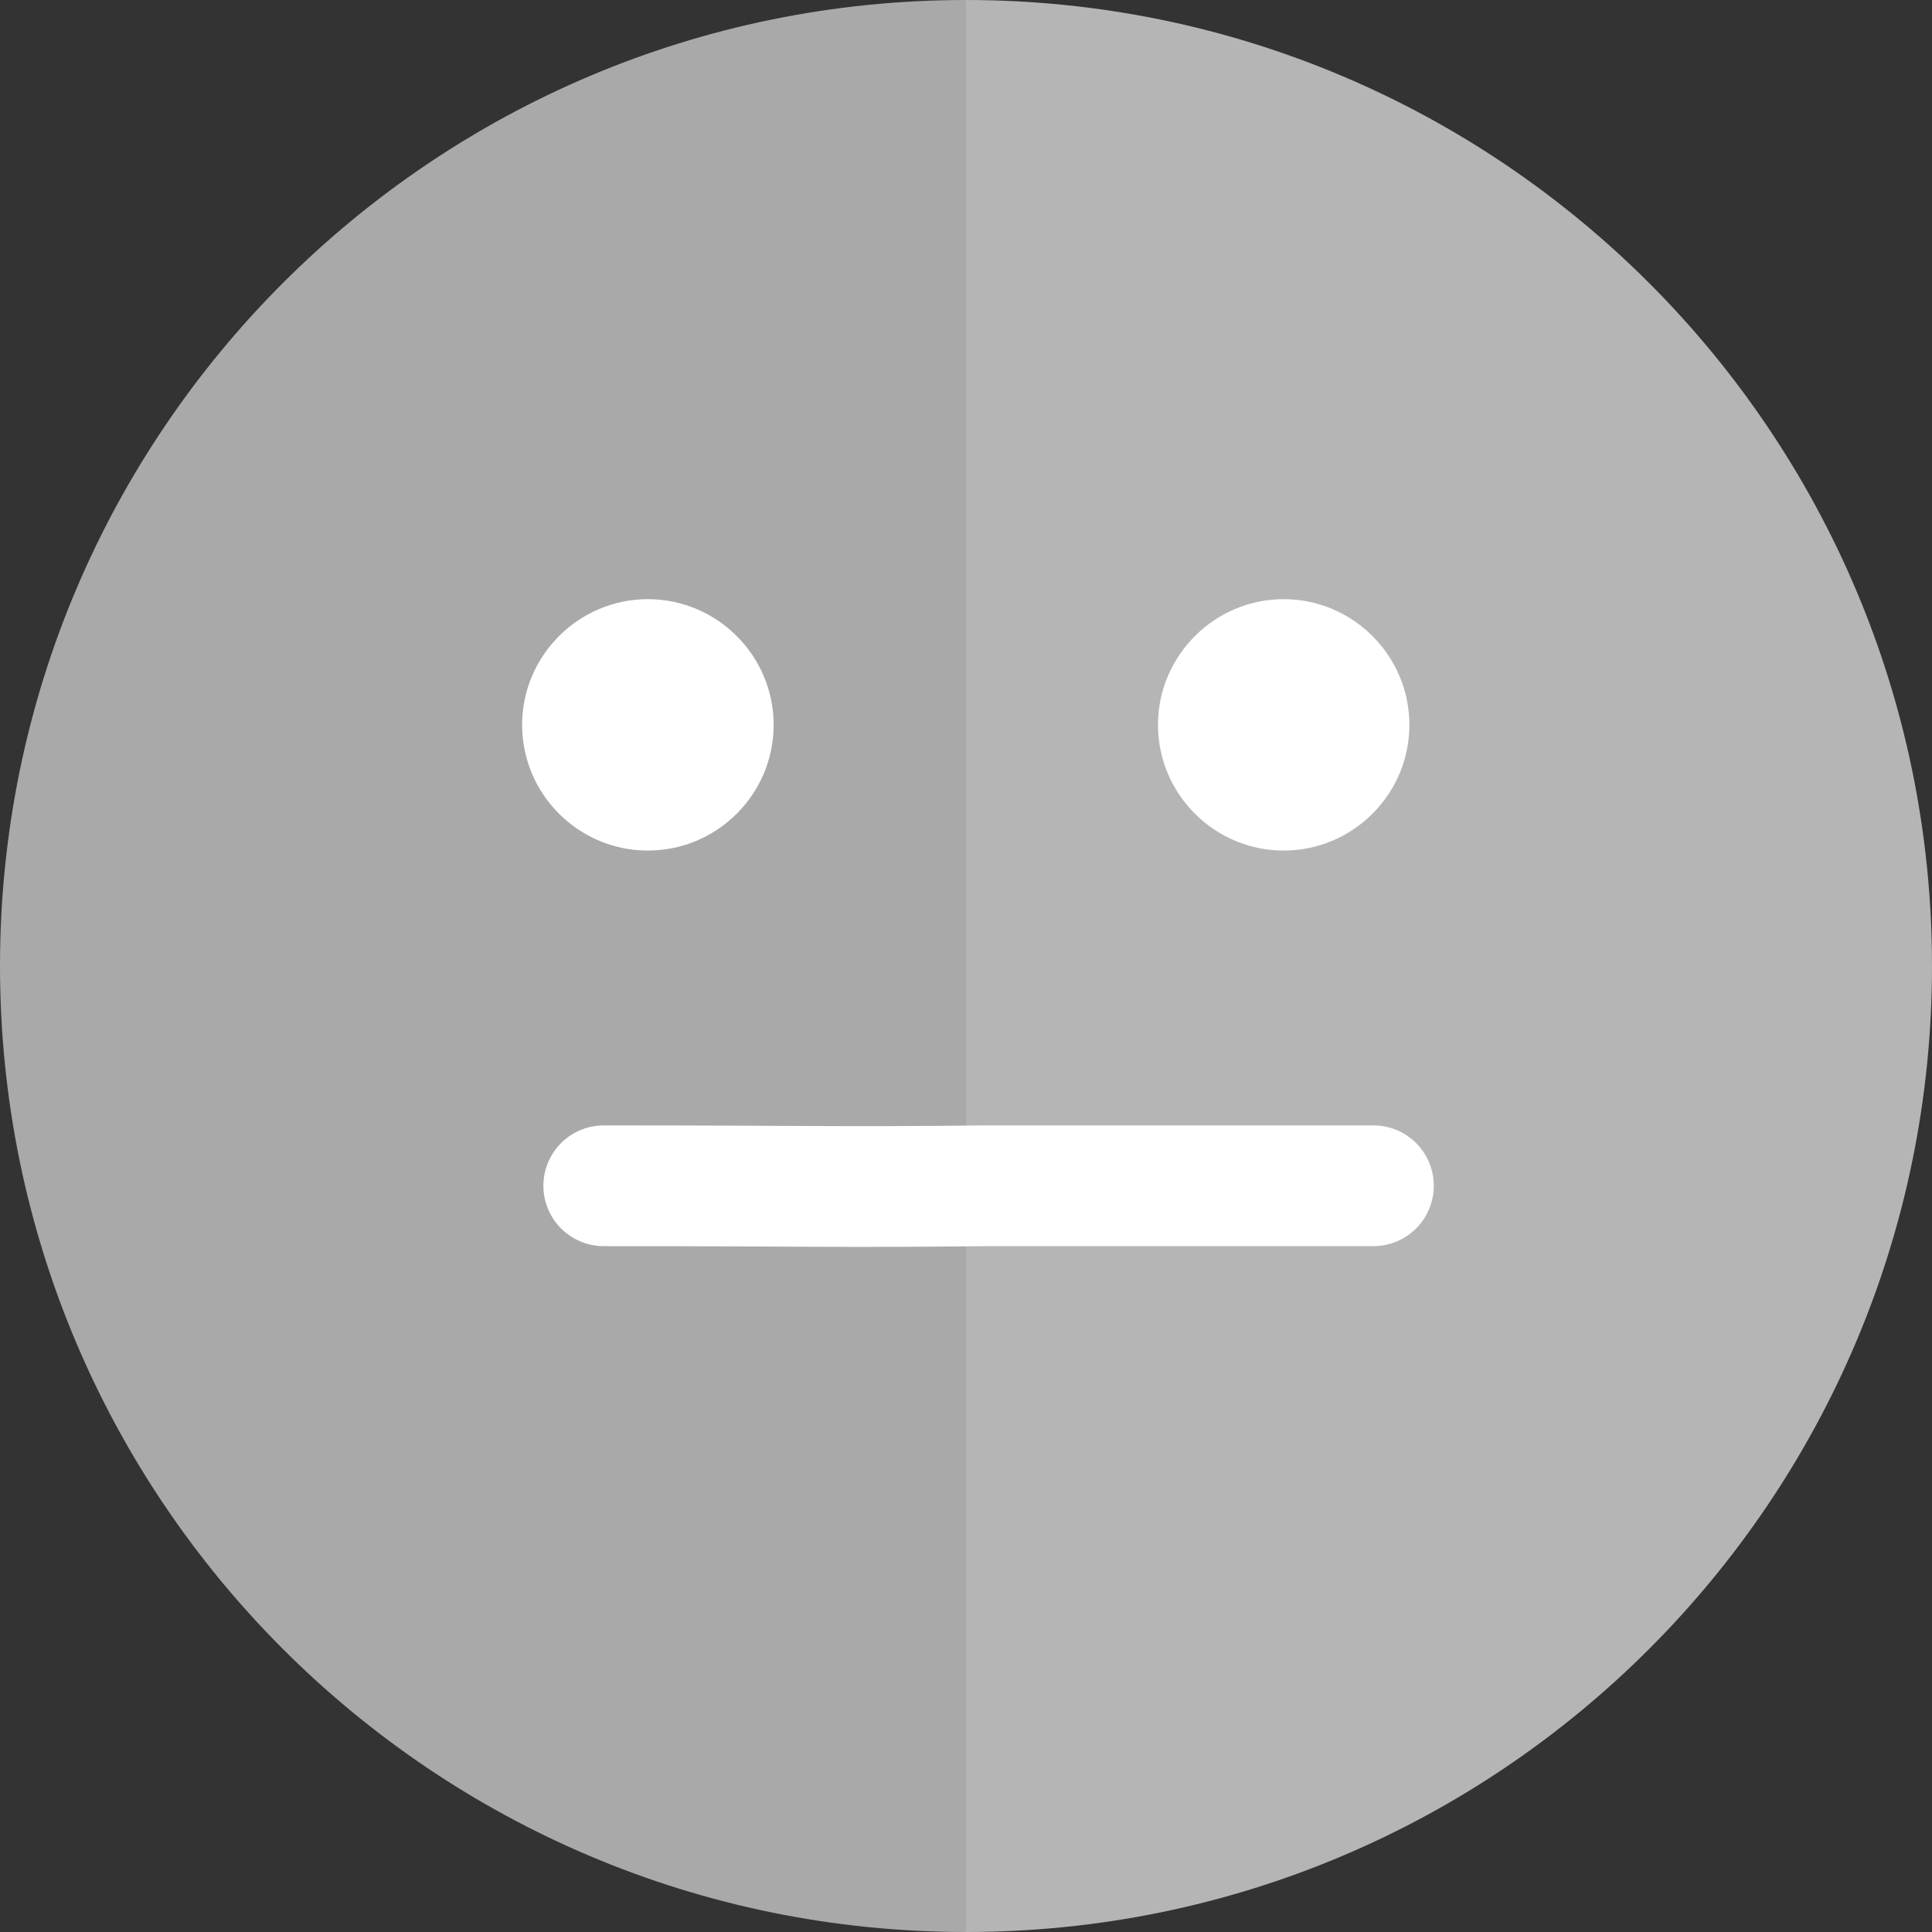 <svg width="16" height="16" viewBox="0 0 16 16" fill="none" xmlns="http://www.w3.org/2000/svg">
<rect x="0" y="0" width="16" height="16" fill="#333333" stroke="none"/>
<path fill-rule="evenodd" clip-rule="evenodd" d="M0 8C0 12.418 3.582 16 8 16L8 0C3.582 0 0 3.582 0 8Z" fill="#A9A9A9"/>
<path d="M8 16C12.418 16 16 12.418 16 8C16 3.582 12.418 0 8 0L8 16Z" fill="#B5B5B5"/>
<path d="M5 9.82C6.689 9.82 6.878 9.834 8.188 9.82C9.565 9.82 10.19 9.82 11.374 9.82" stroke="white" stroke-miterlimit="22.926" stroke-linecap="round" stroke-linejoin="round"/>
<path fill-rule="evenodd" clip-rule="evenodd" d="M5.365 7.044C5.939 7.044 6.407 6.577 6.407 6.003C6.407 5.43 5.939 4.962 5.365 4.962C4.792 4.962 4.324 5.43 4.324 6.003C4.324 6.577 4.792 7.044 5.365 7.044Z" fill="white"/>
<path fill-rule="evenodd" clip-rule="evenodd" d="M10.631 7.044C11.204 7.044 11.672 6.577 11.672 6.003C11.672 5.43 11.204 4.962 10.631 4.962C10.058 4.962 9.59 5.43 9.59 6.003C9.59 6.577 10.058 7.044 10.631 7.044Z" fill="white"/>
</svg>
